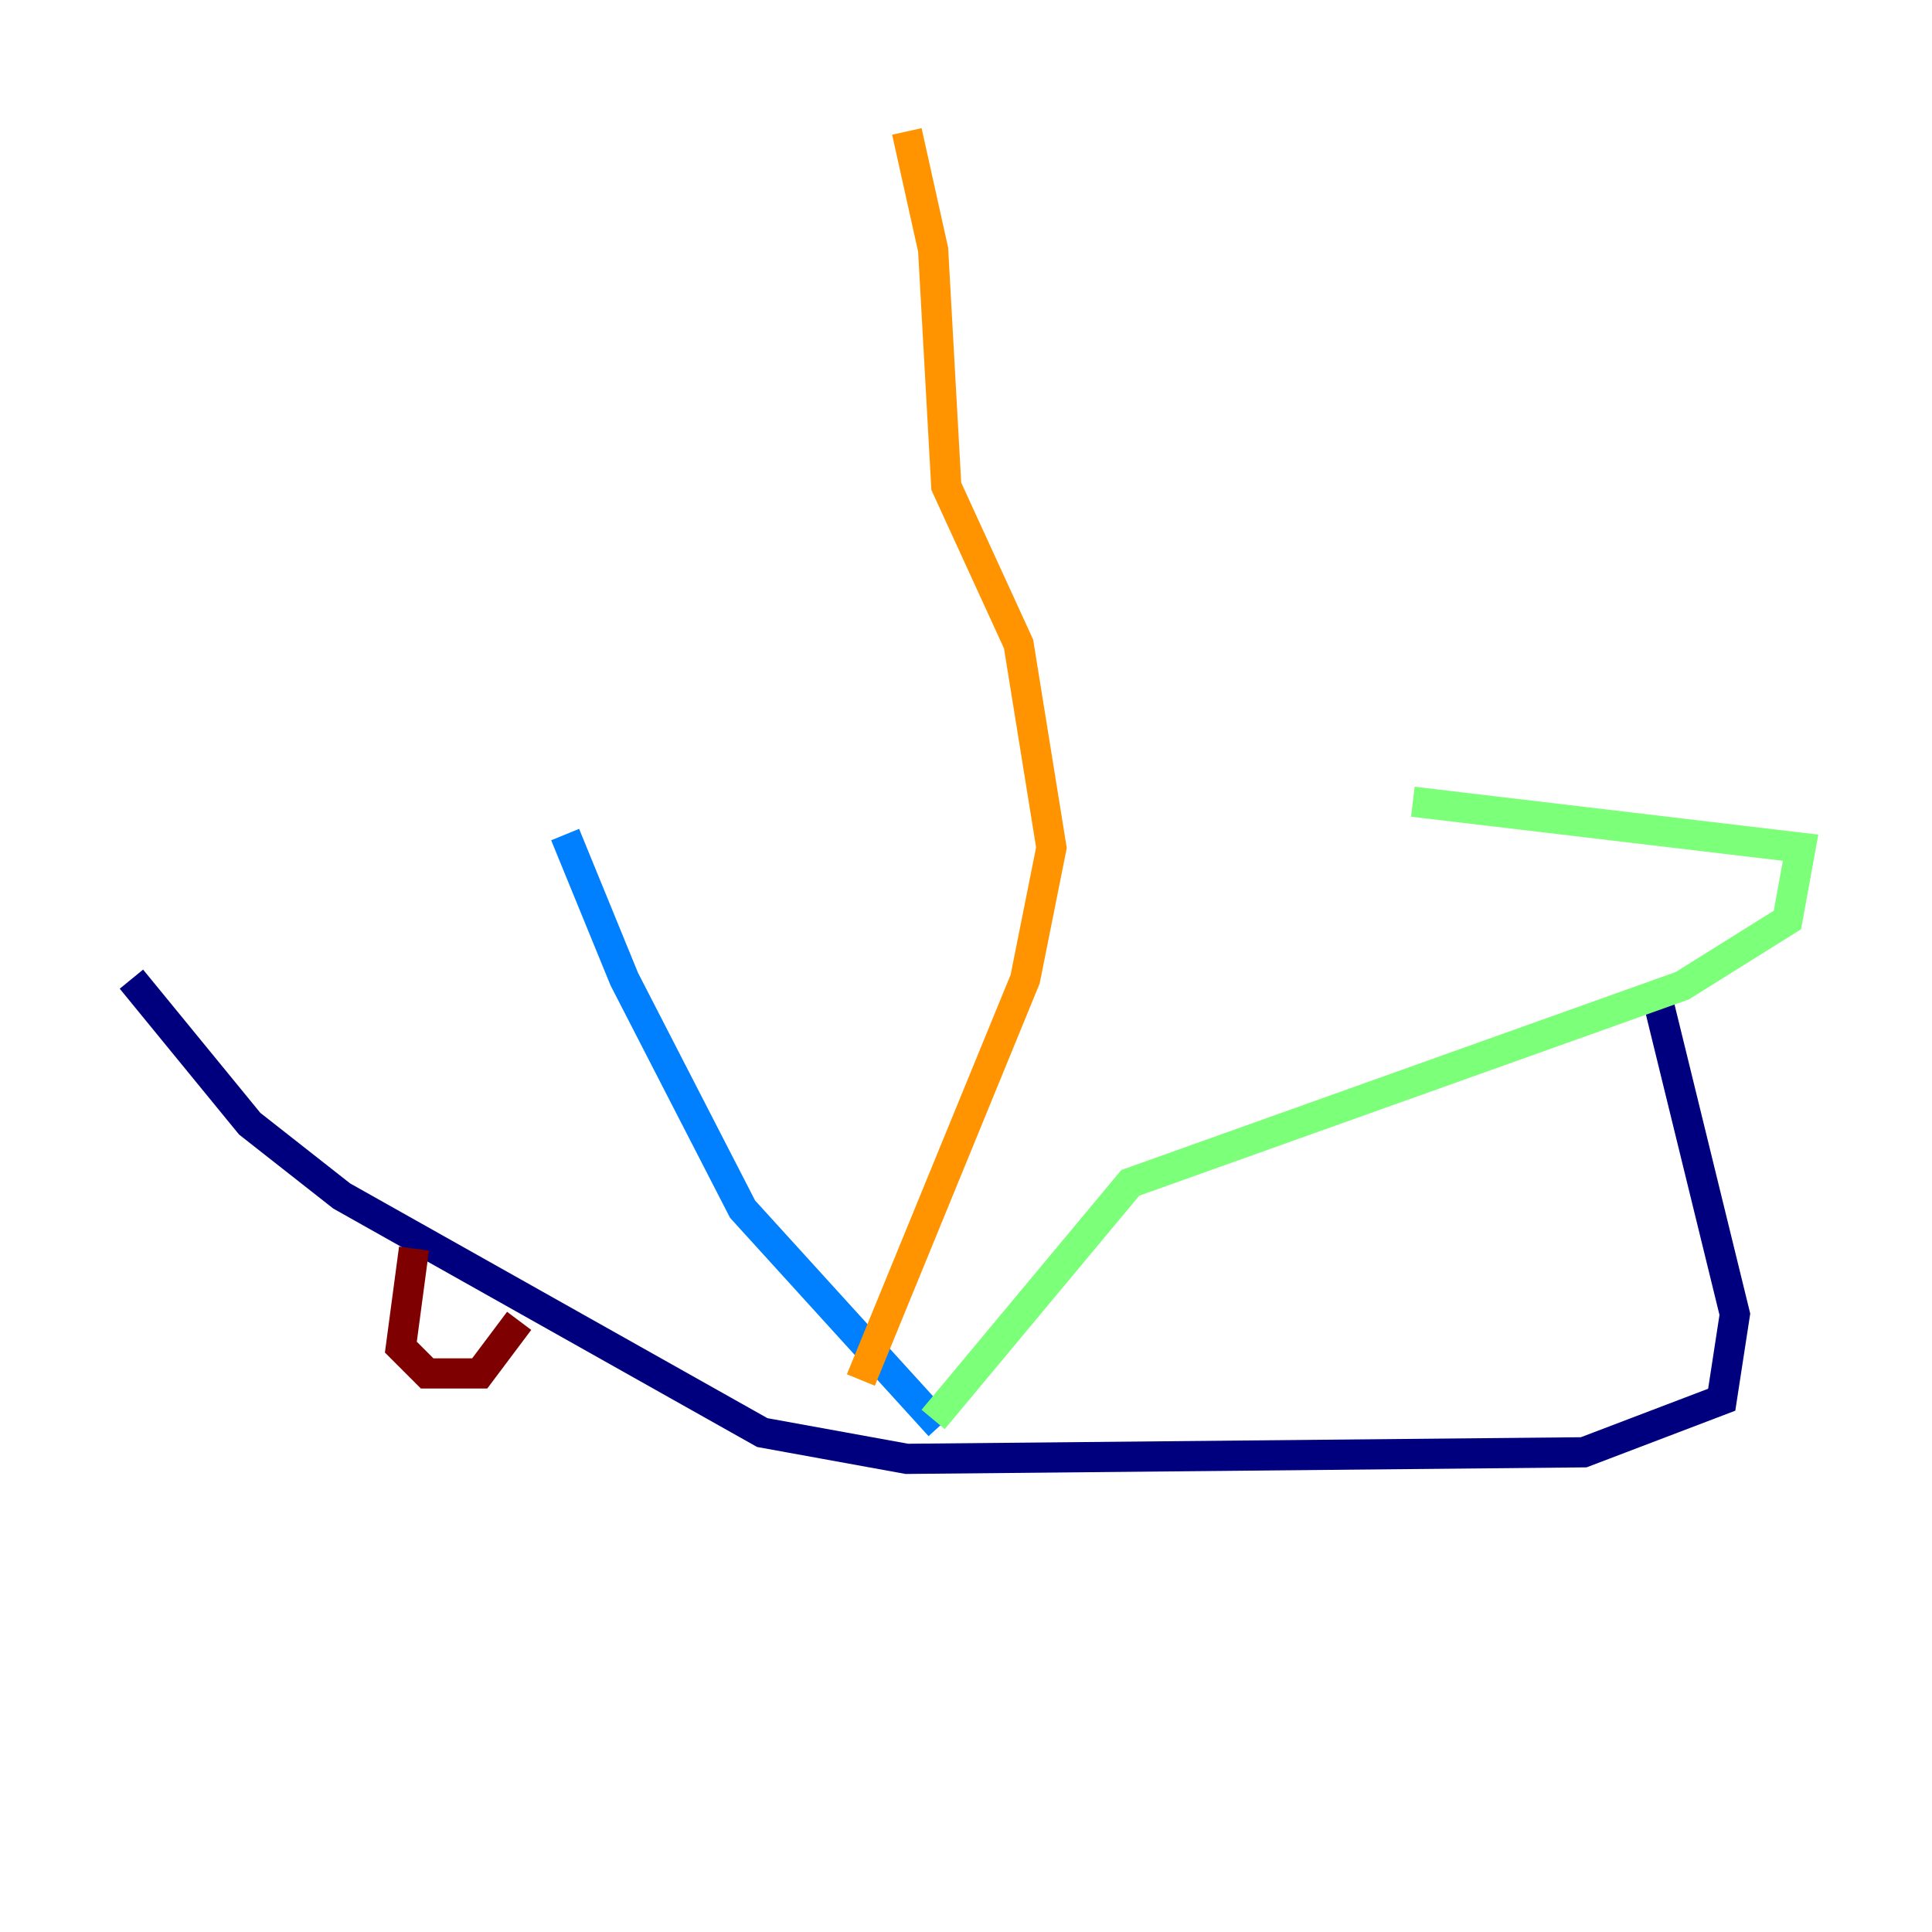 <?xml version="1.0" encoding="utf-8" ?>
<svg baseProfile="tiny" height="128" version="1.2" viewBox="0,0,128,128" width="128" xmlns="http://www.w3.org/2000/svg" xmlns:ev="http://www.w3.org/2001/xml-events" xmlns:xlink="http://www.w3.org/1999/xlink"><defs /><polyline fill="none" points="8.707,64.871 16.544,74.449 22.64,79.238 50.503,94.912 60.082,96.653 104.925,96.218 114.068,92.735 114.939,87.075 109.714,65.742" stroke="#00007f" stroke-width="2" /><polyline fill="none" points="62.258,94.476 49.197,80.109 41.361,64.871 37.442,55.292" stroke="#0080ff" stroke-width="2" /><polyline fill="none" points="61.823,94.041 74.884,78.367 111.456,65.306 118.422,60.952 119.293,56.163 93.605,53.116" stroke="#7cff79" stroke-width="2" /><polyline fill="none" points="57.034,91.429 67.918,64.871 69.66,56.163 67.483,42.667 62.694,32.218 61.823,16.544 60.082,8.707" stroke="#ff9400" stroke-width="2" /><polyline fill="none" points="27.429,82.721 26.558,89.252 28.299,90.993 31.782,90.993 34.395,87.51" stroke="#7f0000" stroke-width="2" /></svg>